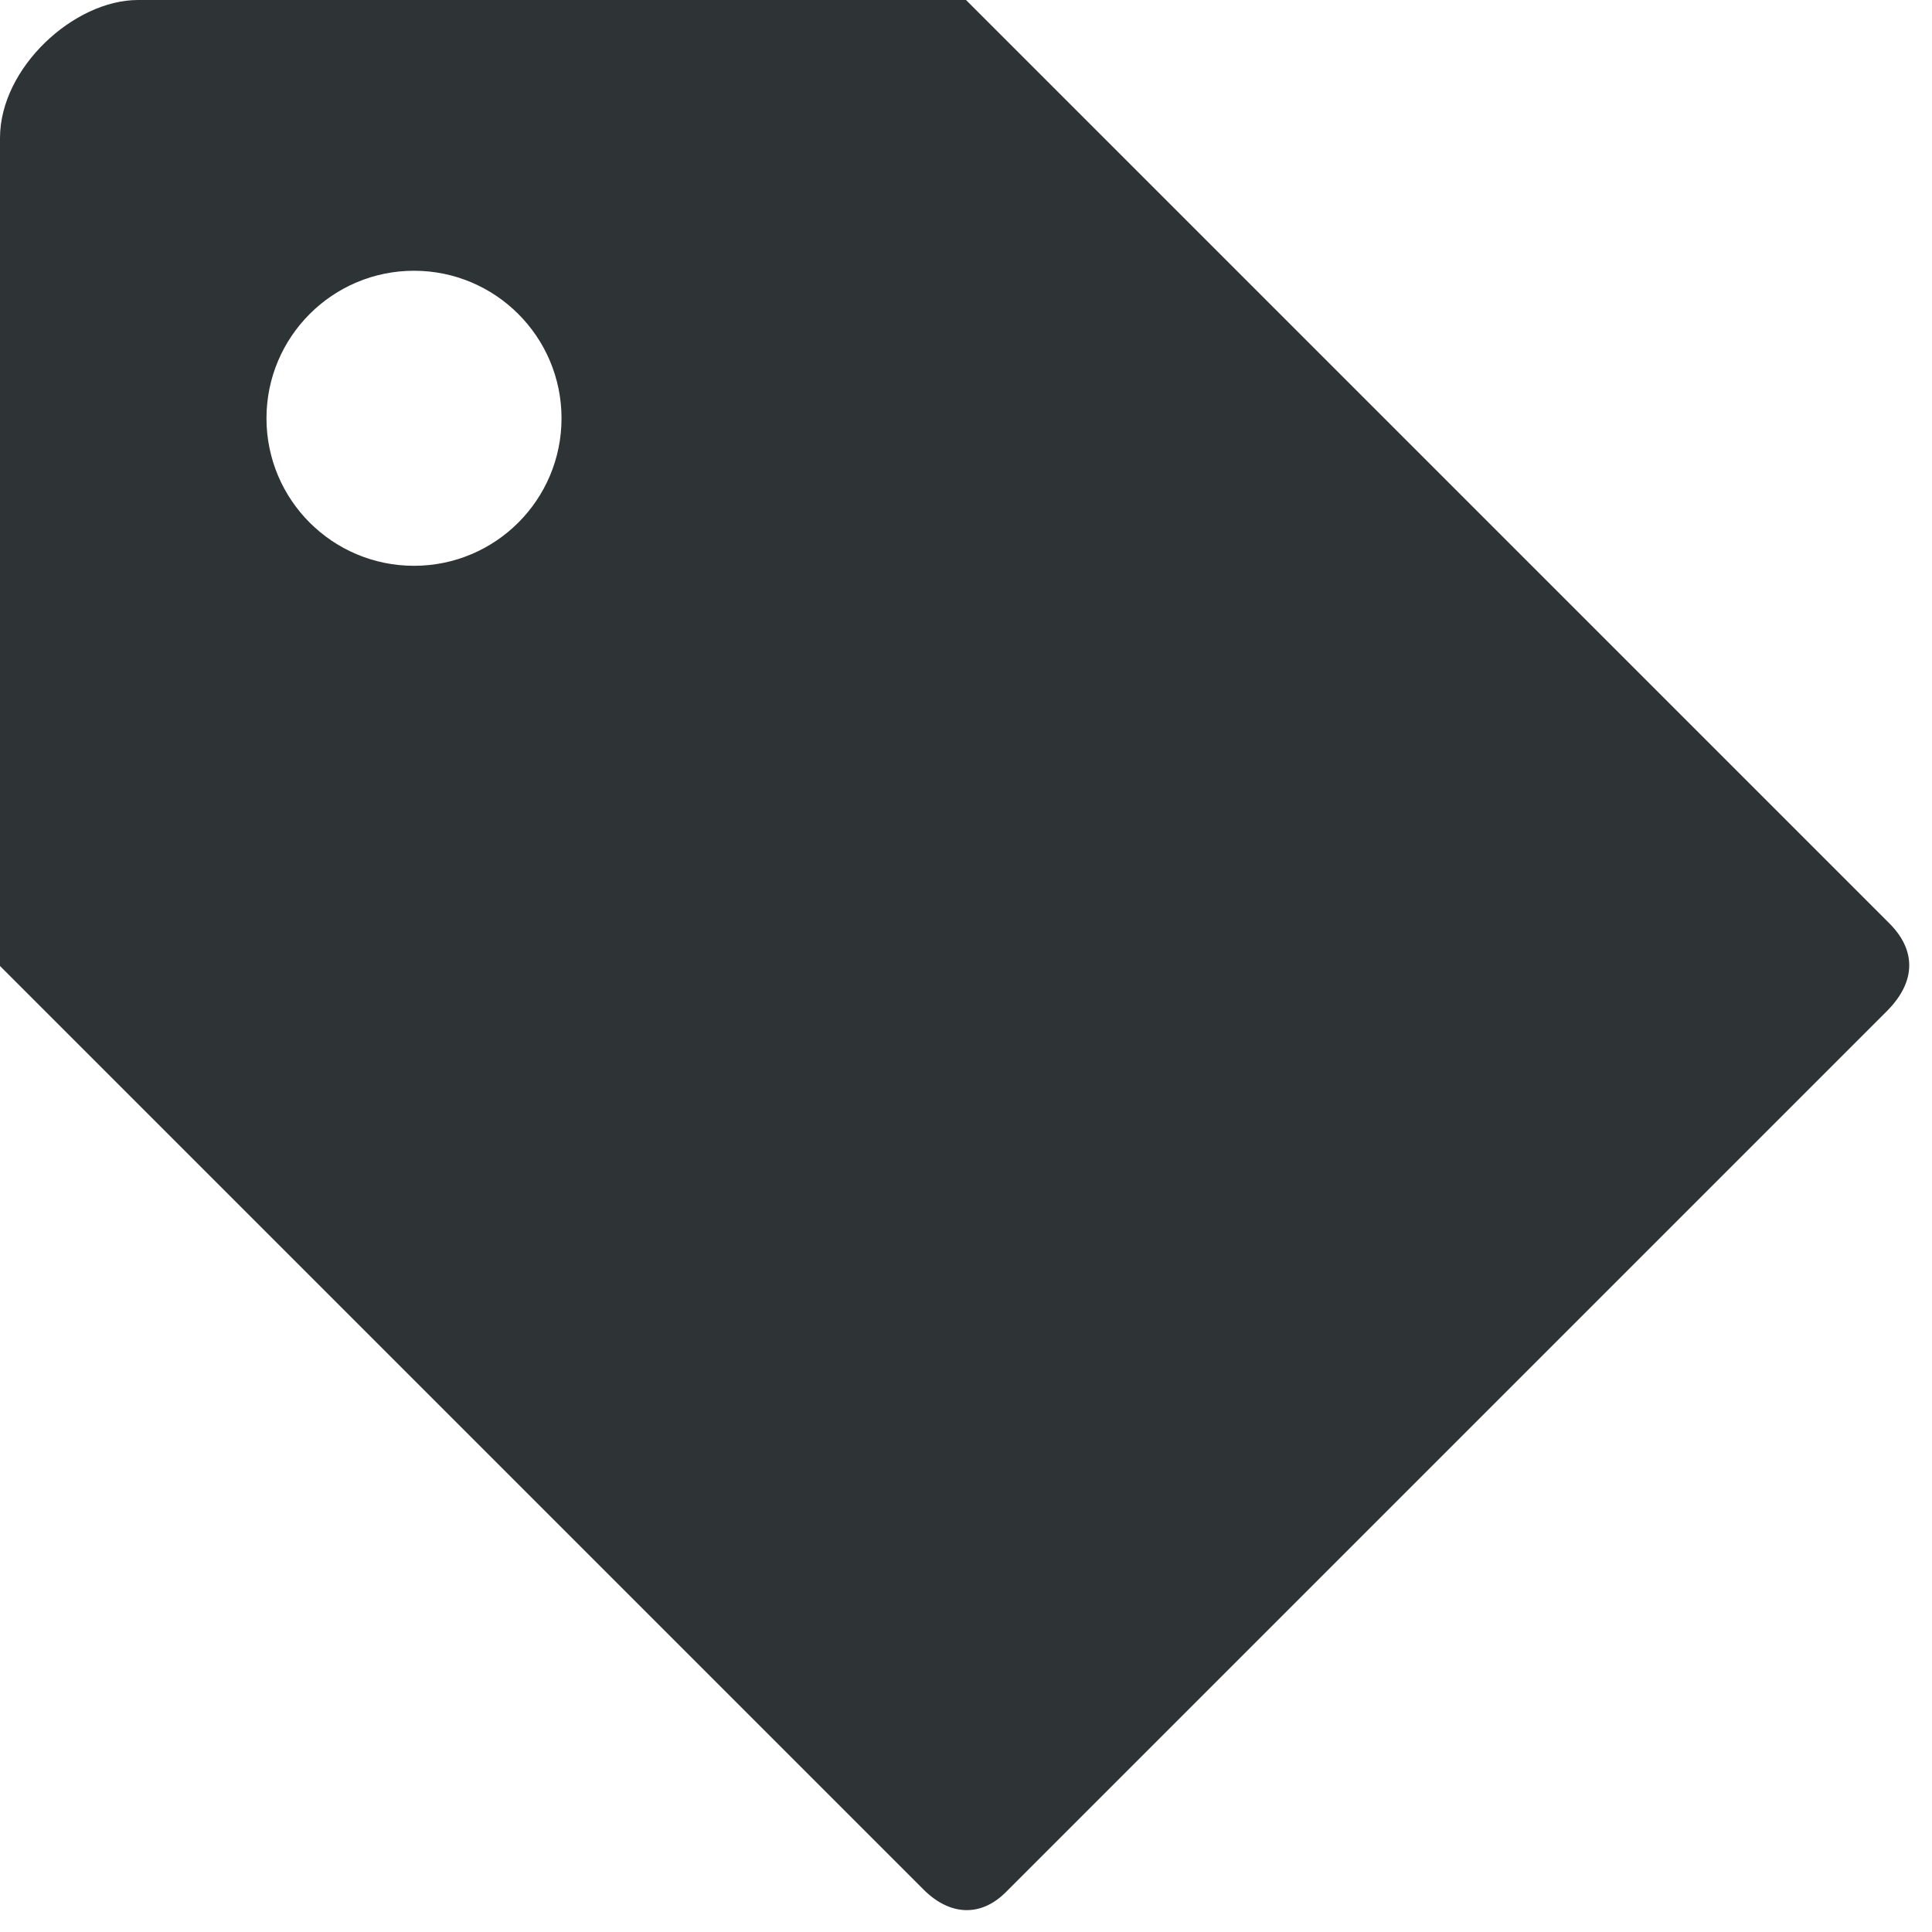 <svg width="14" height="14" viewBox="0 0 14 14" fill="none" xmlns="http://www.w3.org/2000/svg">
<path d="M0 1V7L6.691 13.691C6.879 13.88 7.104 13.896 7.289 13.711L13.672 7.328C13.893 7.107 13.879 6.879 13.692 6.692L7 0H1C0.536 0 0 0.491 0 1ZM3 1.962C3.59 1.962 4.069 2.441 4.069 3.031C4.069 3.622 3.59 4.1 3 4.1C2.41 4.1 1.931 3.622 1.931 3.031C1.931 2.441 2.41 1.962 3 1.962Z" fill="#2E3436"/>
</svg>
